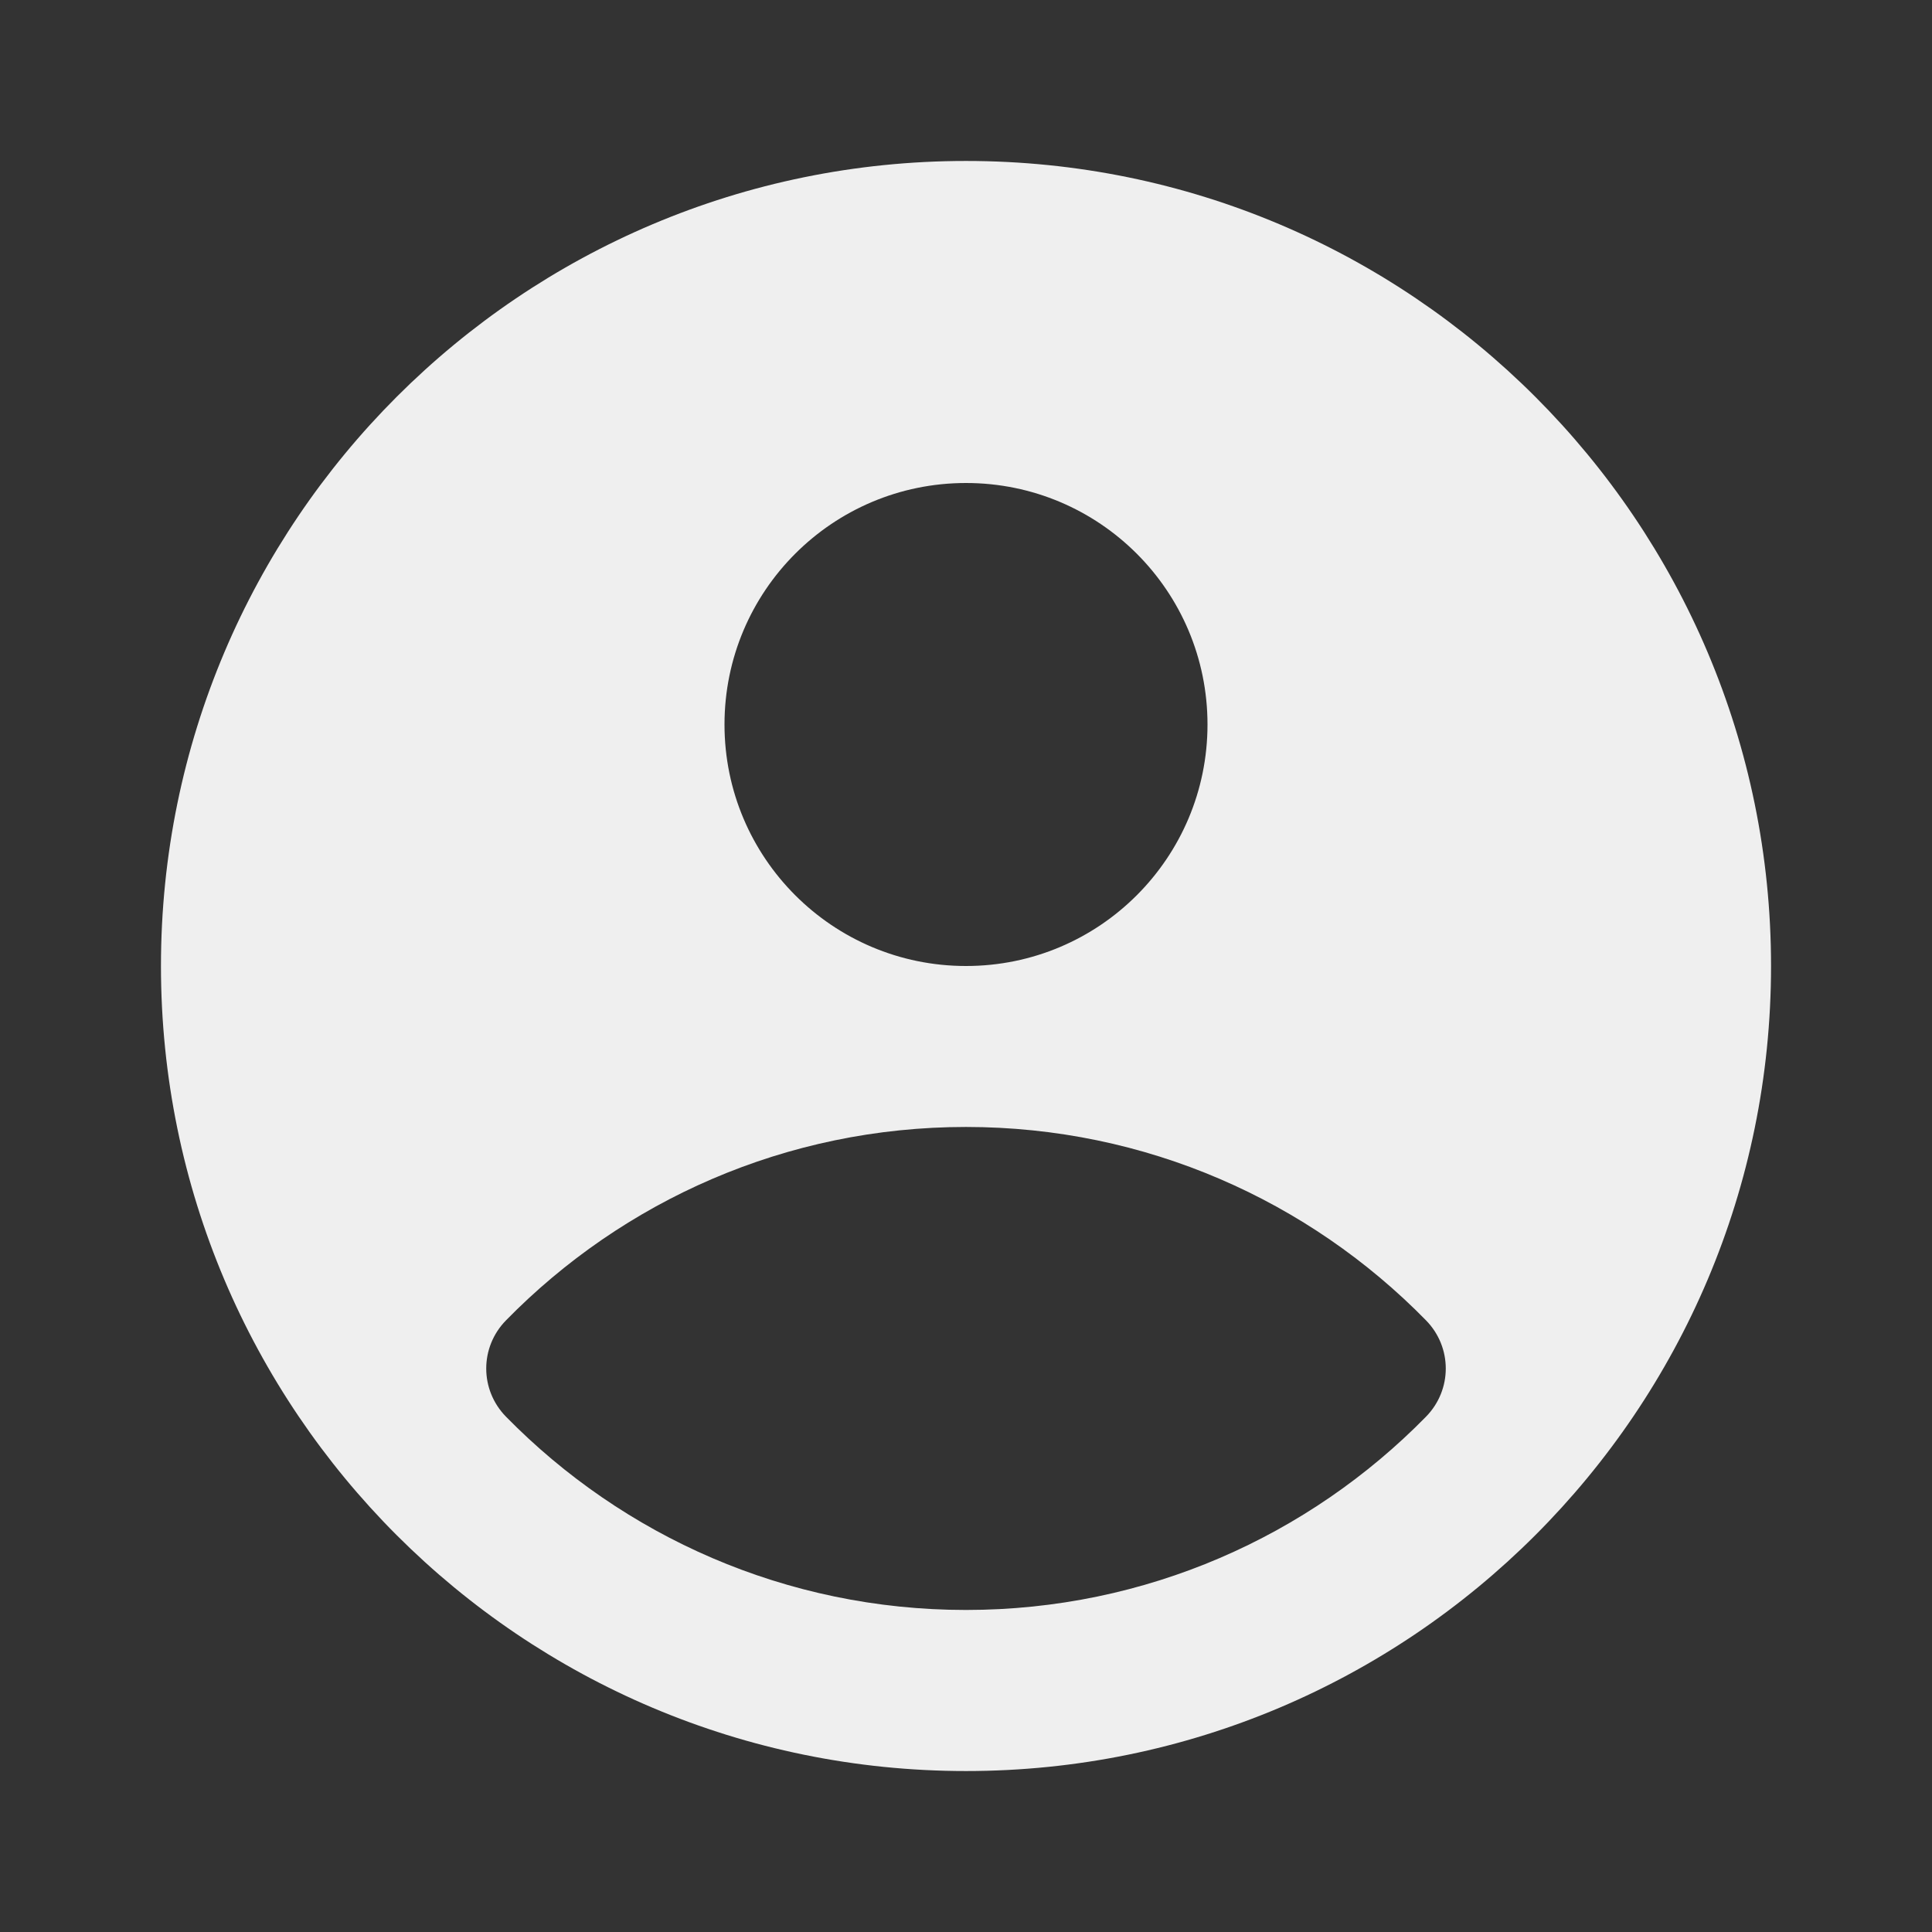 <svg width="16" height="16" viewBox="0 0 16 16" fill="none" xmlns="http://www.w3.org/2000/svg">
<rect x="0" y="0" width="16" height="16" fill="#333333" stroke="none"/>
<path fill-rule="evenodd" clip-rule="evenodd" d="M14.667 8C14.667 11.682 11.682 14.667 8 14.667C4.318 14.667 1.333 11.682 1.333 8C1.333 4.318 4.318 1.333 8 1.333C11.682 1.333 14.667 4.318 14.667 8ZM11.809 10.934C12.028 11.157 12.028 11.51 11.809 11.733C10.841 12.72 9.492 13.333 8 13.333C6.508 13.333 5.159 12.72 4.191 11.733C3.972 11.51 3.972 11.157 4.191 10.934C5.159 9.946 6.508 9.333 8 9.333C9.492 9.333 10.841 9.946 11.809 10.934ZM8 8C9.105 8 10 7.104 10 6C10 4.895 9.105 4 8 4C6.895 4 6 4.895 6 6C6 7.104 6.895 8 8 8Z" fill="#EFEFEF"/>
</svg>
